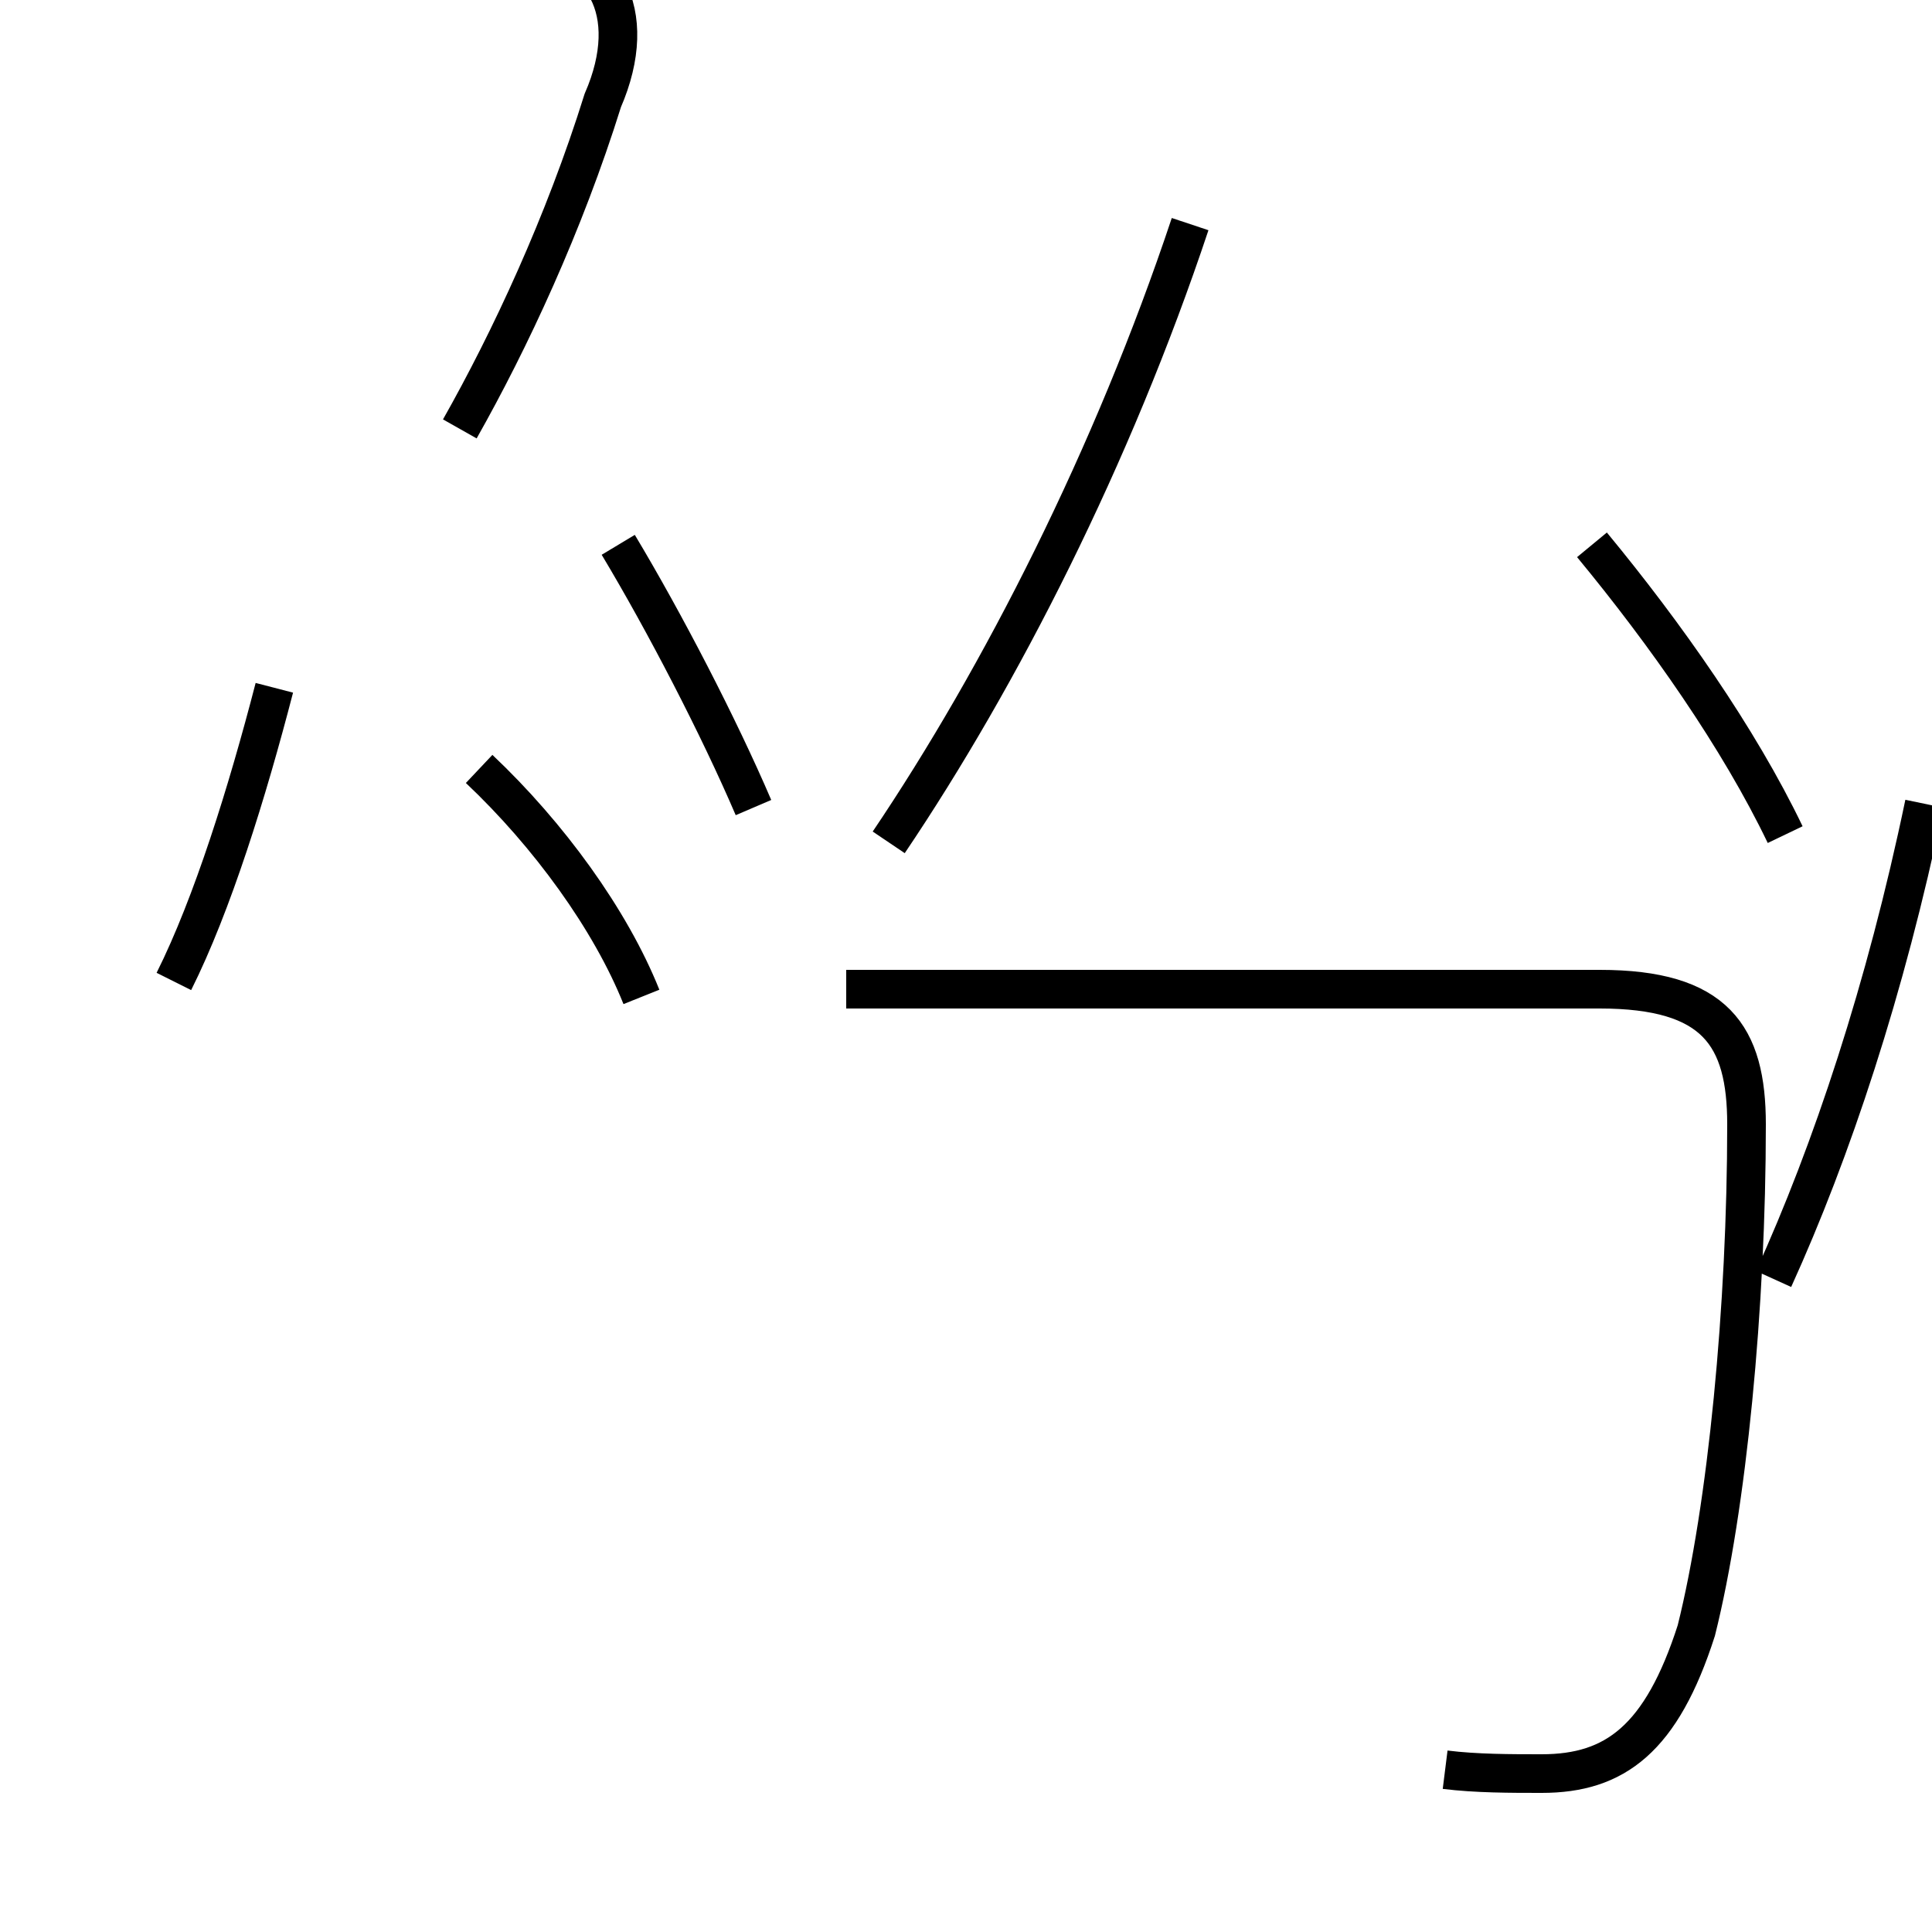 <?xml version='1.0' encoding='utf8'?>
<svg viewBox="0.0 -44.0 50.0 50.0" version="1.1" xmlns="http://www.w3.org/2000/svg">
<rect x="0.0" y="-44.0" width="50.0" height="50.0" fill="#808080" stroke="none"/>
<rect x="-1000" y="-1000" width="2000" height="2000" stroke="white" fill="white"/>
<g style="fill:none; stroke:#000000;  stroke-width:1">
<path d="M 11.9 32.9 C 13.2 35.2 14.6 38.2 15.6 41.4 C 16.6 43.7 15.6 45.4 13.6 45.4 L 3.1 45.4 M 16.6 18.2 C 15.8 20.2 14.2 22.4 12.4 24.1 M 19.5 23.1 C 18.6 25.2 17.2 27.9 16.0 29.9 M 4.5 18.6 C 5.5 20.6 6.4 23.5 7.1 26.2 M 23.0 22.2 C 25.9 26.5 28.8 32.2 30.8 38.2 M 46.2 22.4 C 45.0 24.9 43.1 27.6 41.2 29.9 M 37.4 -1.8 C 38.2 -1.9 39.1 -1.9 39.9 -1.9 C 41.8 -1.9 43.0 -1.0 43.9 1.8 C 44.7 5.0 45.2 10.2 45.2 14.9 C 45.2 17.2 44.4 18.4 41.4 18.4 L 21.9 18.4 M 45.9 10.9 C 47.4 14.2 48.8 18.4 49.8 23.2 " transform="scale(1, -1)" />
</g>
</svg>